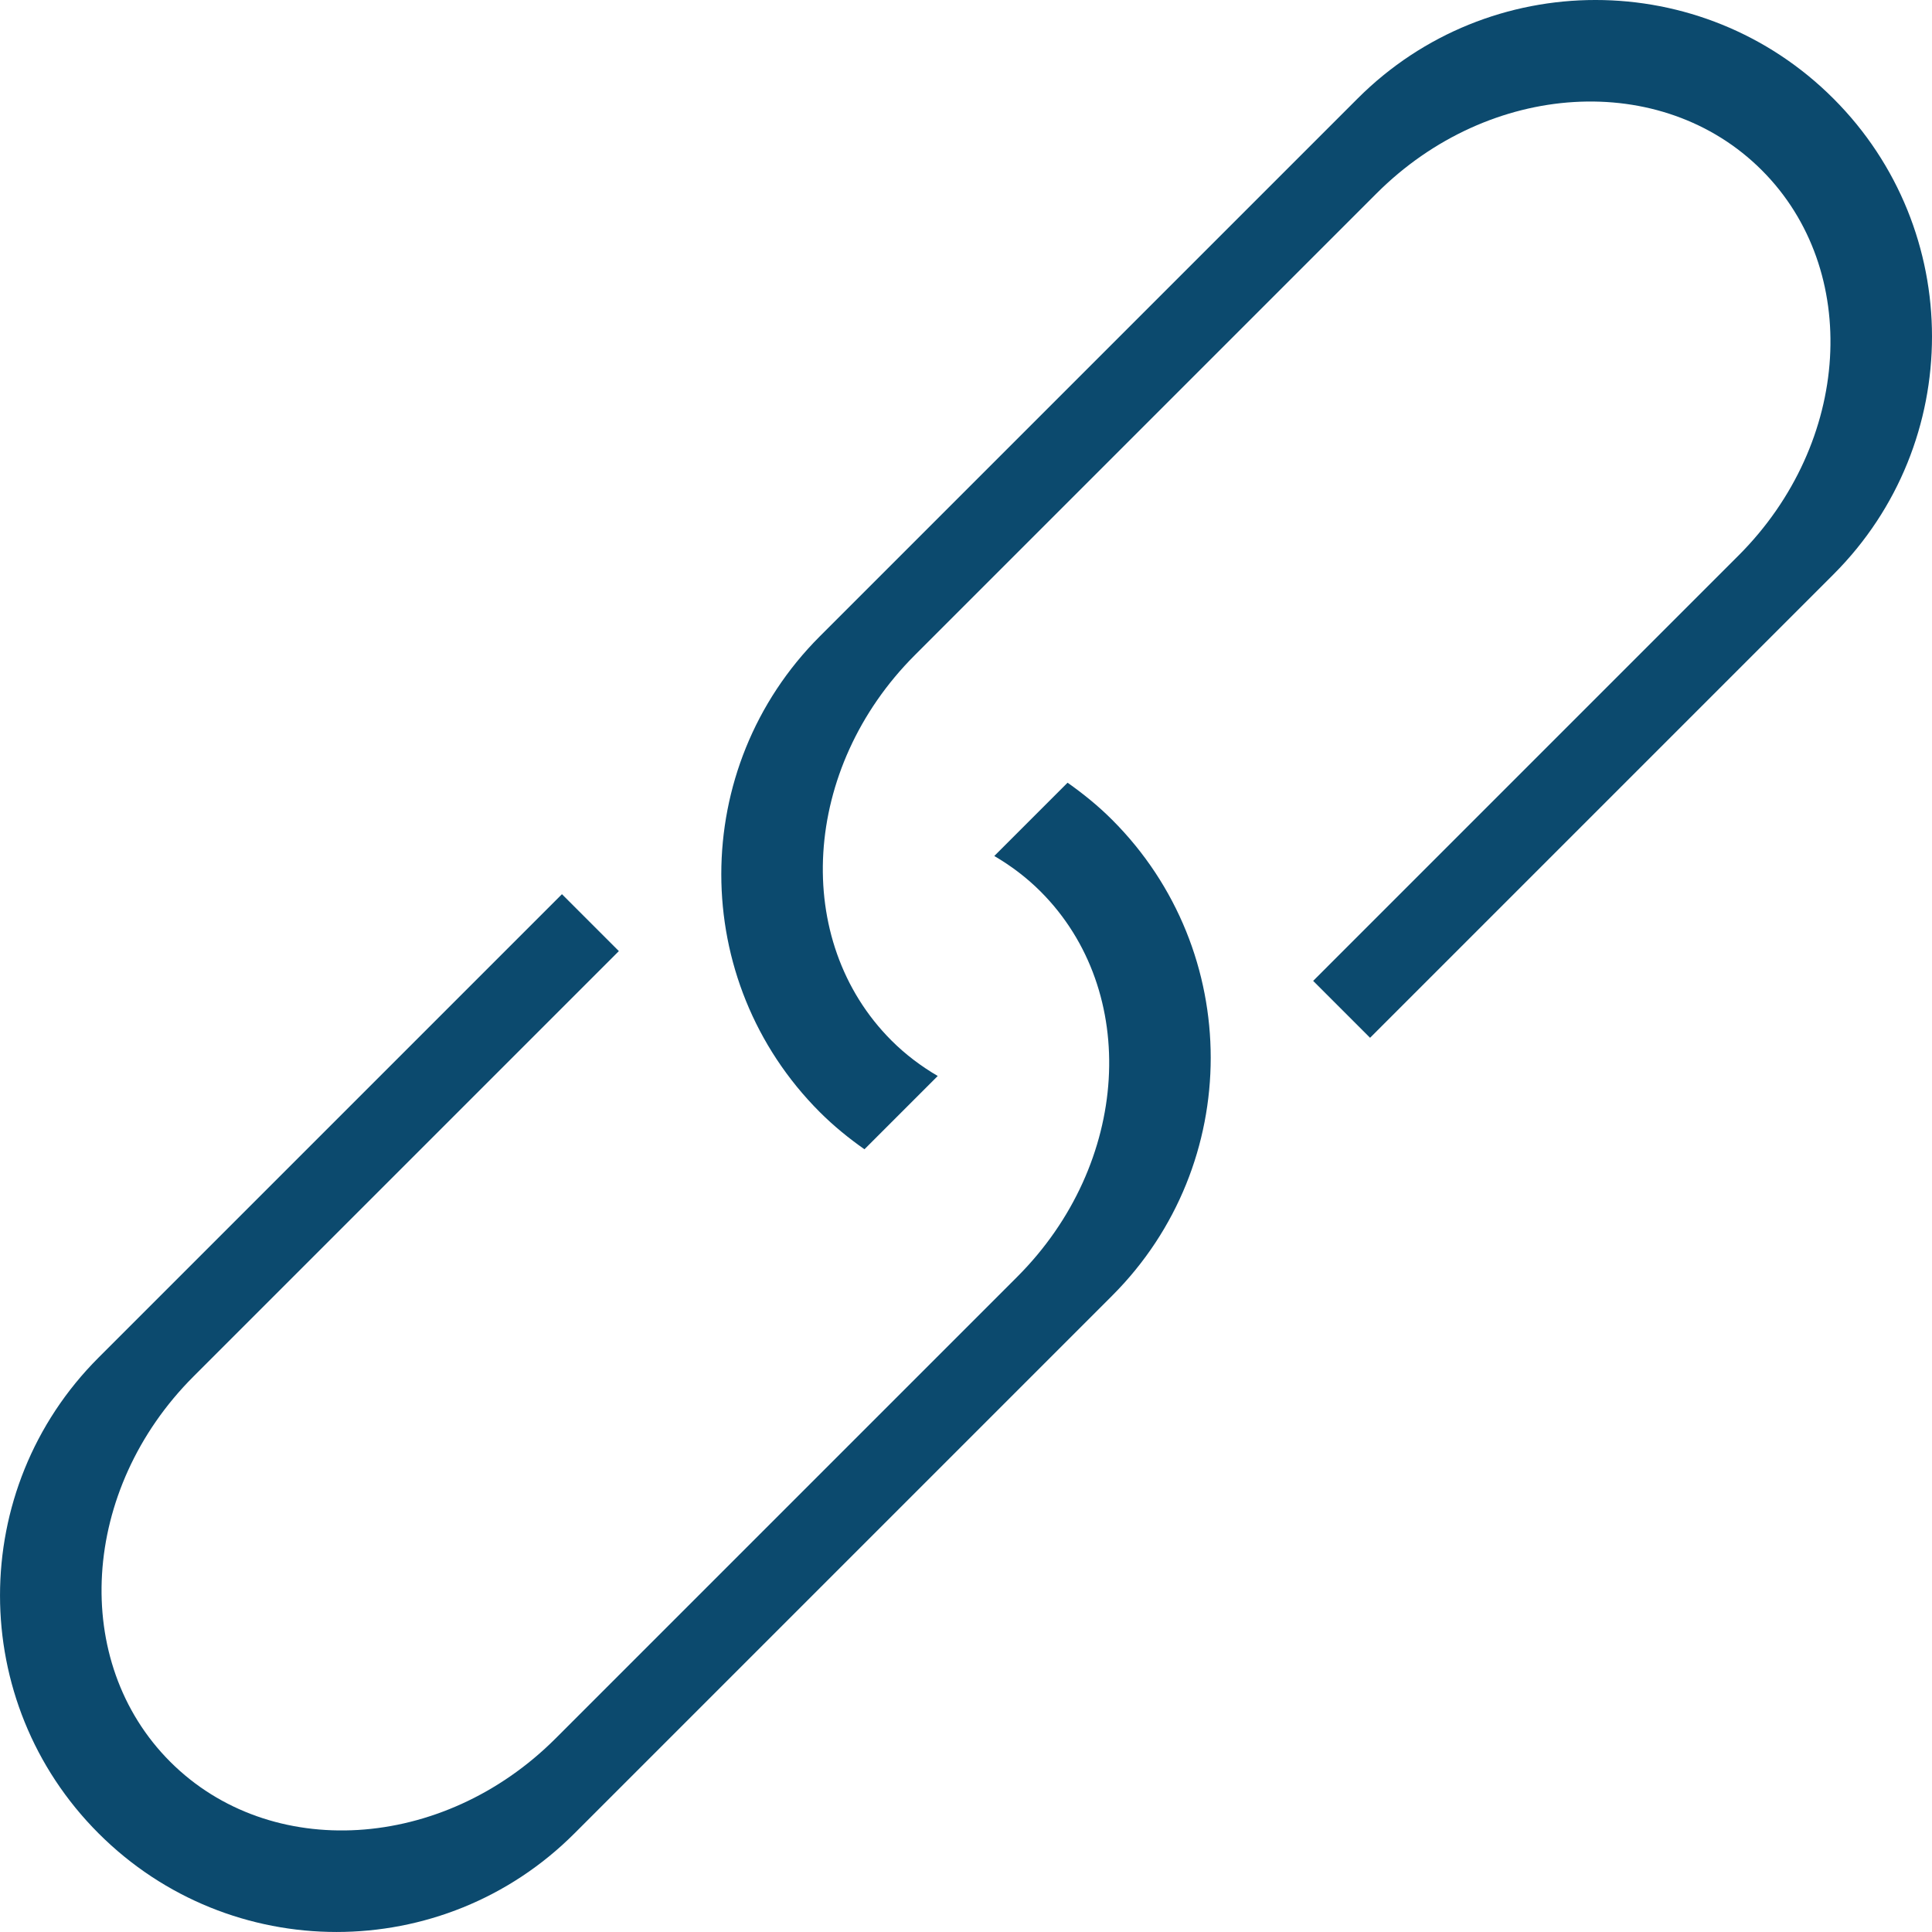 <svg xmlns="http://www.w3.org/2000/svg" xml:space="preserve" stroke-miterlimit="10" style="fill-rule:nonzero;clip-rule:evenodd;stroke-linecap:round;stroke-linejoin:round" viewBox="0 0 1024 1024"><clipPath id="a"><path d="M0 0h1024v1024H0z"/></clipPath><g fill="#0c4a6e" clip-path="url(#a)"><path d="m565.833 414.853-38.841 38.841c8.788 5.152 17.057 11.34 24.516 18.798 52.987 52.988 47.456 144.428-12.342 204.227L294.417 921.467c-59.798 59.799-151.205 65.296-204.192 12.308-52.988-52.987-47.49-144.394 12.308-204.192l225.479-225.48-30.165-30.165L52.225 719.561c-69.643 69.643-69.61 182.538.033 252.181 69.643 69.638 182.538 69.678 252.181.034L589.474 686.74c69.643-69.643 69.643-182.571 0-252.214-7.398-7.399-15.369-13.846-23.641-19.673Z"/><path d="m458.176 609.138 38.841-38.841c-8.788-5.152-17.057-11.34-24.515-18.798-52.988-52.988-47.457-144.428 12.341-204.227l244.749-244.748c59.798-59.799 151.205-65.296 204.192-12.308 52.988 52.987 47.491 144.394-12.308 204.192l-225.479 225.48 30.165 30.164 245.623-245.623c69.645-69.642 69.605-182.537-.034-252.18-69.643-69.643-182.538-69.677-252.18-.034L434.535 337.251c-69.643 69.643-69.643 182.571 0 252.214 7.398 7.399 15.369 13.846 23.641 19.673Z"/></g></svg>
